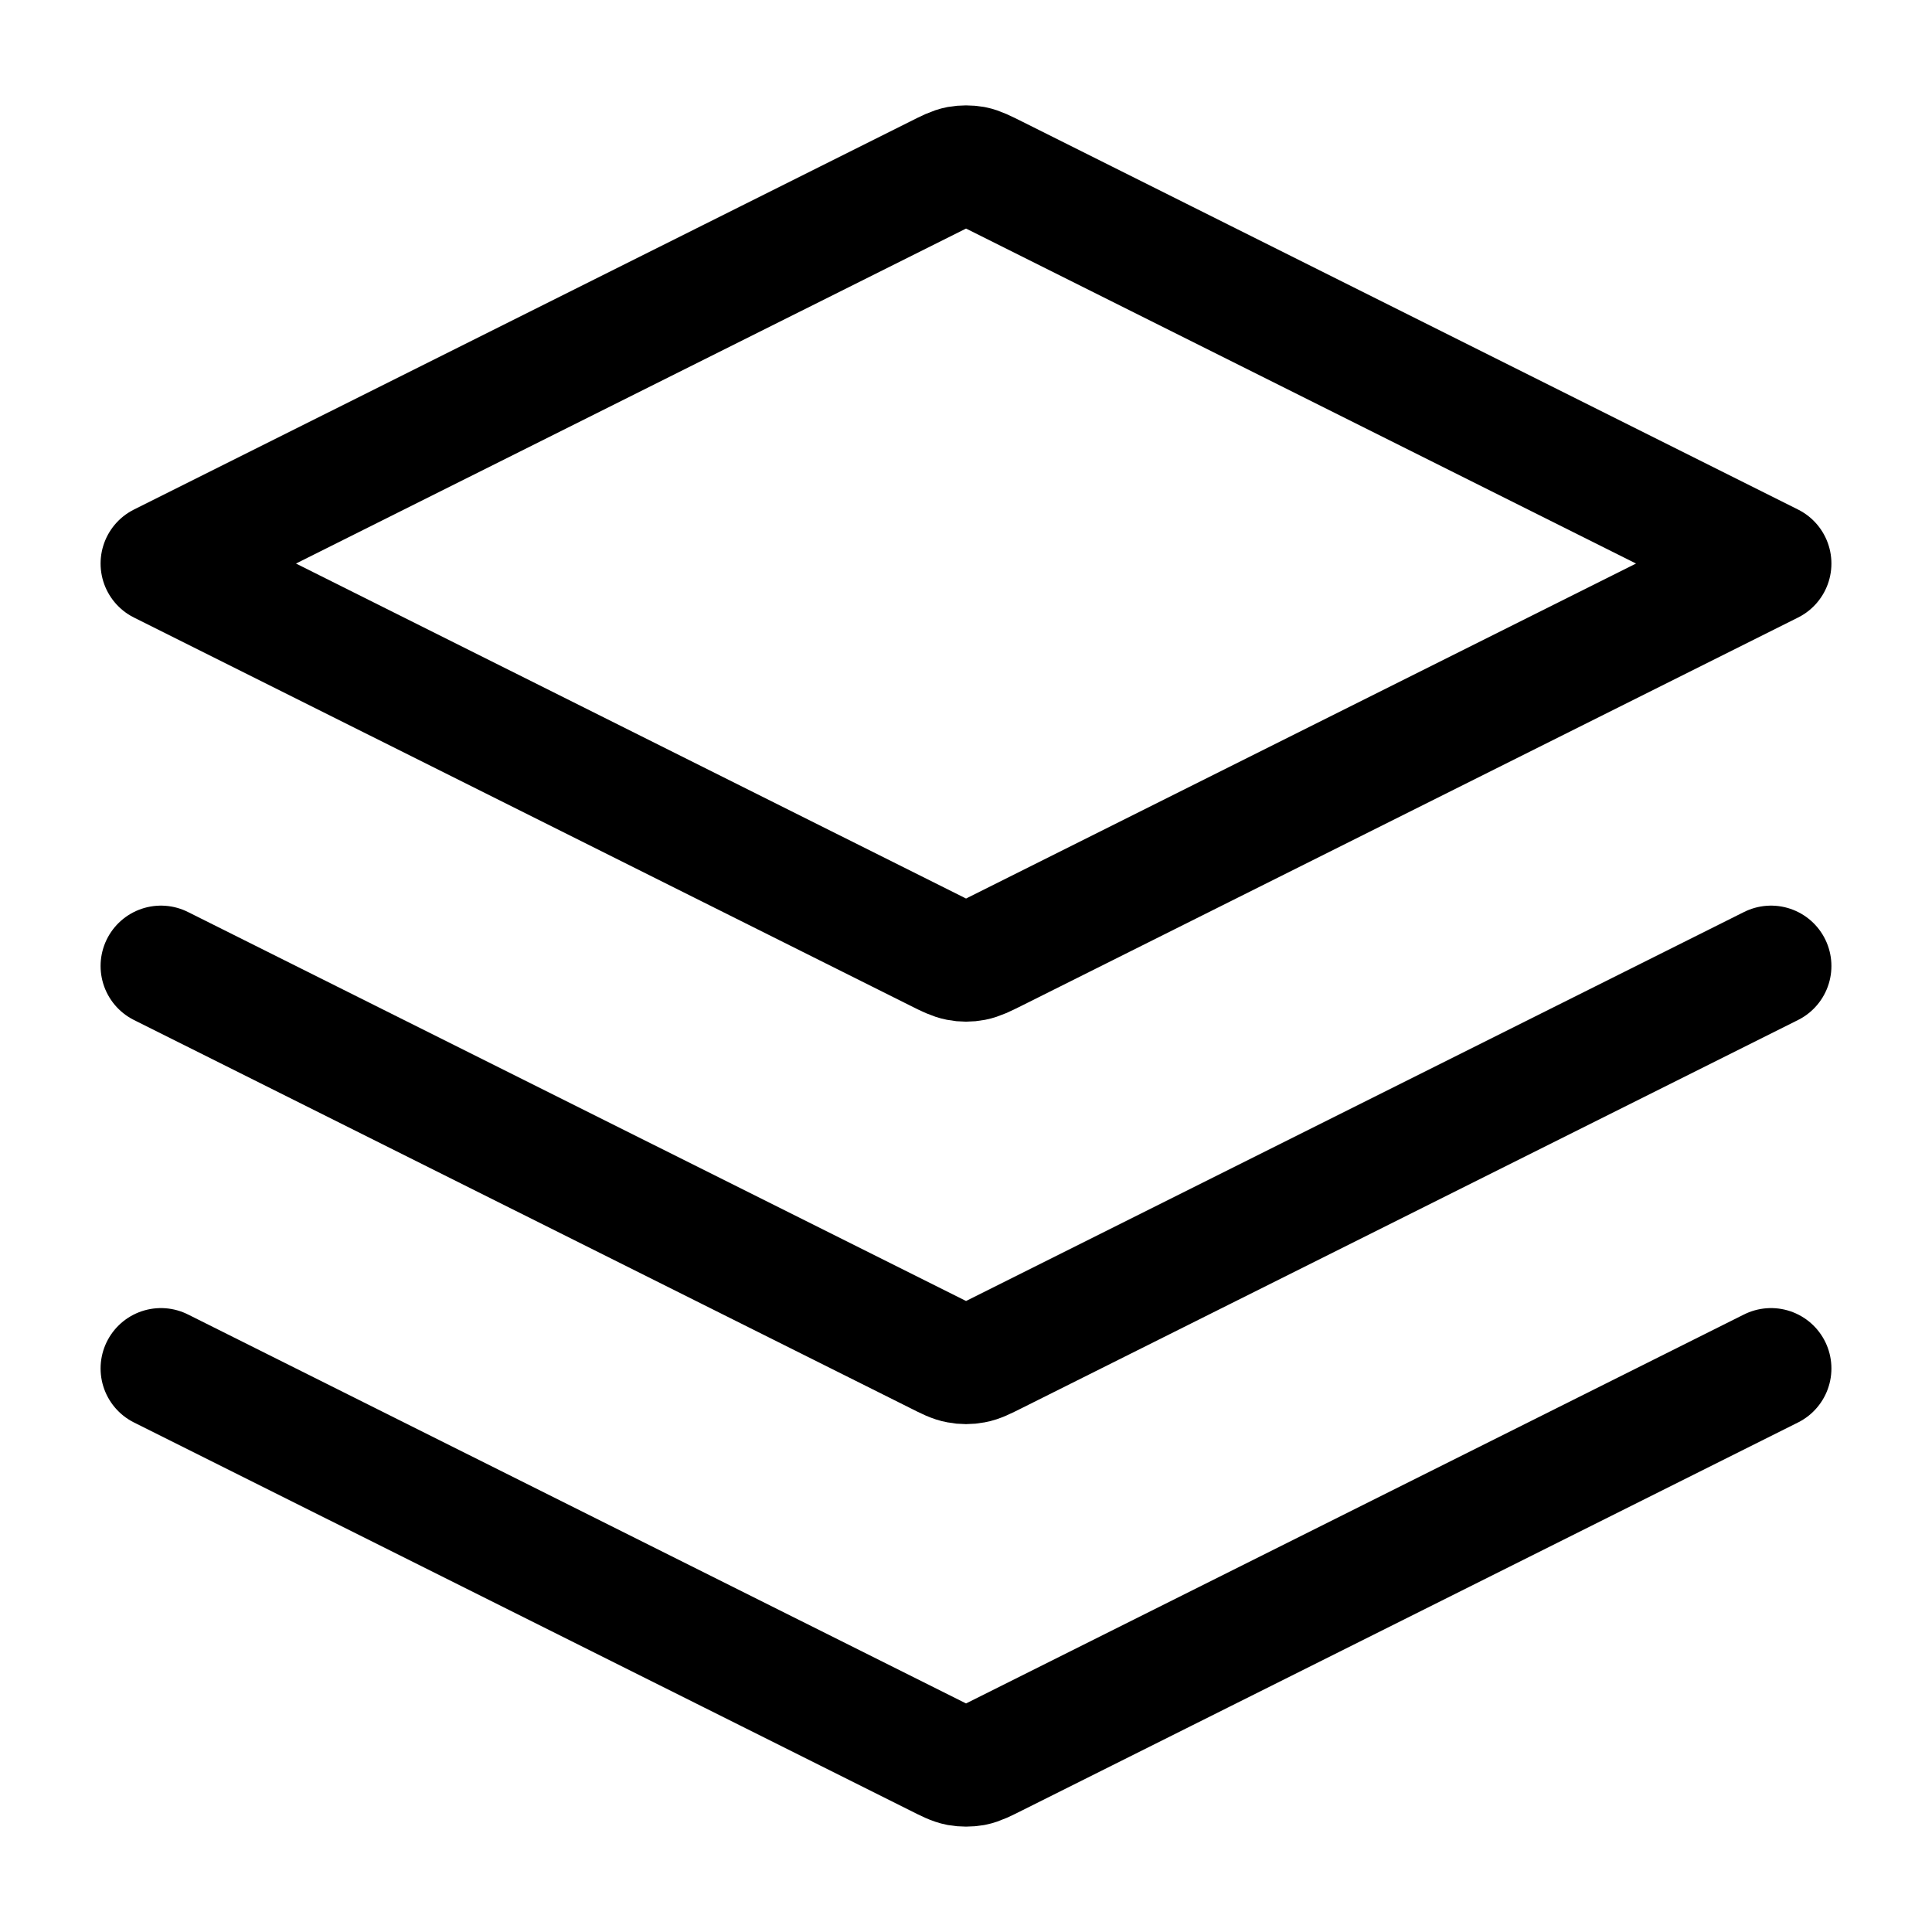 <svg width="16" height="16" viewBox="0 0 16 16" fill="none" xmlns="http://www.w3.org/2000/svg">
<g clip-path="url(#clip0_11980_183)">
<path d="M1.333 8L7.762 11.214C7.849 11.258 7.893 11.28 7.939 11.288C7.979 11.296 8.021 11.296 8.062 11.288C8.107 11.28 8.151 11.258 8.239 11.214L14.667 8M1.333 11.333L7.762 14.547C7.849 14.591 7.893 14.613 7.939 14.622C7.979 14.629 8.021 14.629 8.062 14.622C8.107 14.613 8.151 14.591 8.239 14.547L14.667 11.333M1.333 4.667L7.762 1.453C7.849 1.409 7.893 1.387 7.939 1.378C7.979 1.371 8.021 1.371 8.062 1.378C8.107 1.387 8.151 1.409 8.239 1.453L14.667 4.667L8.239 7.881C8.151 7.925 8.107 7.946 8.062 7.955C8.021 7.963 7.979 7.963 7.939 7.955C7.893 7.946 7.849 7.925 7.762 7.881L1.333 4.667Z" stroke="black" stroke-linecap="round" stroke-linejoin="round"/>
</g>
<defs>
<clipPath id="clip0_11980_183">
<rect width="16" height="16" fill="white"/>
</clipPath>
</defs>
</svg>
